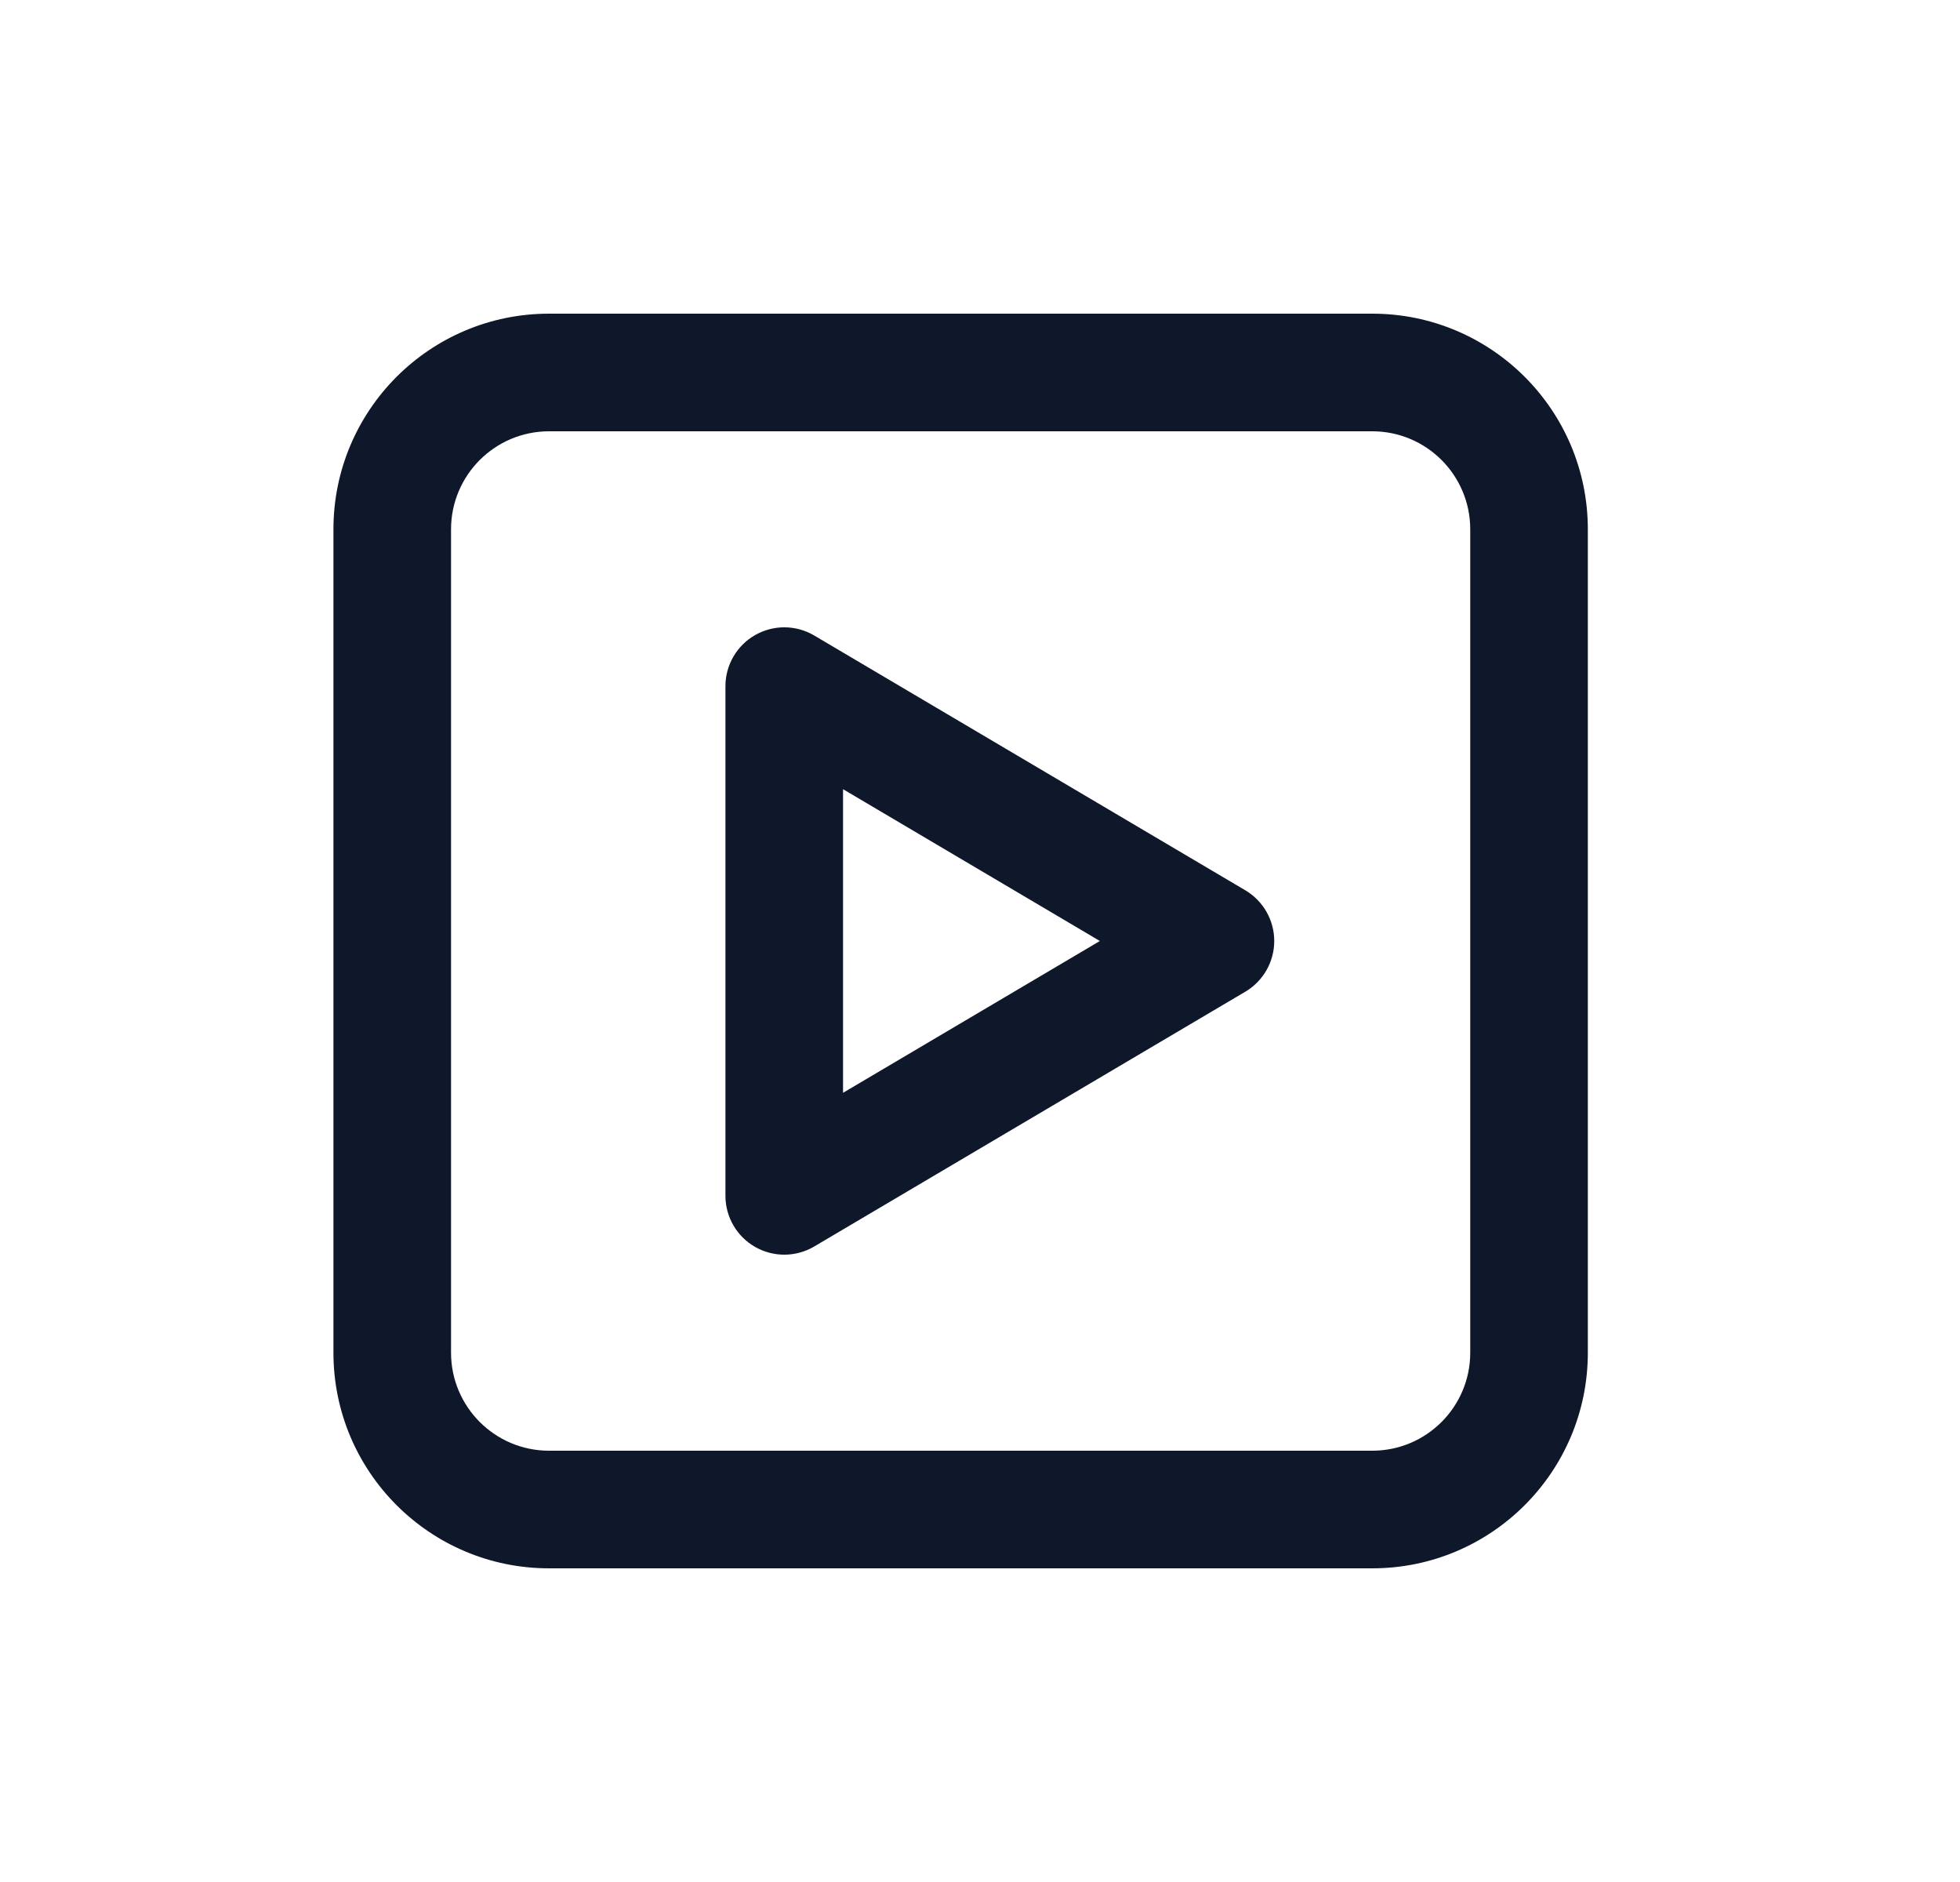 <svg width="25" height="24" viewBox="0 0 25 24" fill="none" xmlns="http://www.w3.org/2000/svg">
<path fill-rule="evenodd" clip-rule="evenodd" d="M4.253 6.75C4.253 5.231 5.484 4 7.003 4H17.503C19.022 4 20.253 5.231 20.253 6.75V17.25C20.253 18.769 19.022 20 17.503 20H7.003C5.484 20 4.253 18.769 4.253 17.25V6.75ZM7.003 5.5C6.313 5.5 5.753 6.06 5.753 6.75V17.25C5.753 17.94 6.313 18.5 7.003 18.5H17.503C18.194 18.5 18.753 17.94 18.753 17.25V6.75C18.753 6.06 18.194 5.5 17.503 5.5H7.003ZM9.631 8.099C9.865 7.965 10.153 7.967 10.385 8.104L15.885 11.354C16.113 11.489 16.253 11.735 16.253 12C16.253 12.265 16.113 12.511 15.885 12.646L10.385 15.896C10.153 16.033 9.865 16.035 9.631 15.901C9.398 15.768 9.253 15.519 9.253 15.25V8.75C9.253 8.481 9.398 8.232 9.631 8.099ZM10.753 10.064V13.936L14.029 12L10.753 10.064Z" fill="#0F172A"/>
</svg>

